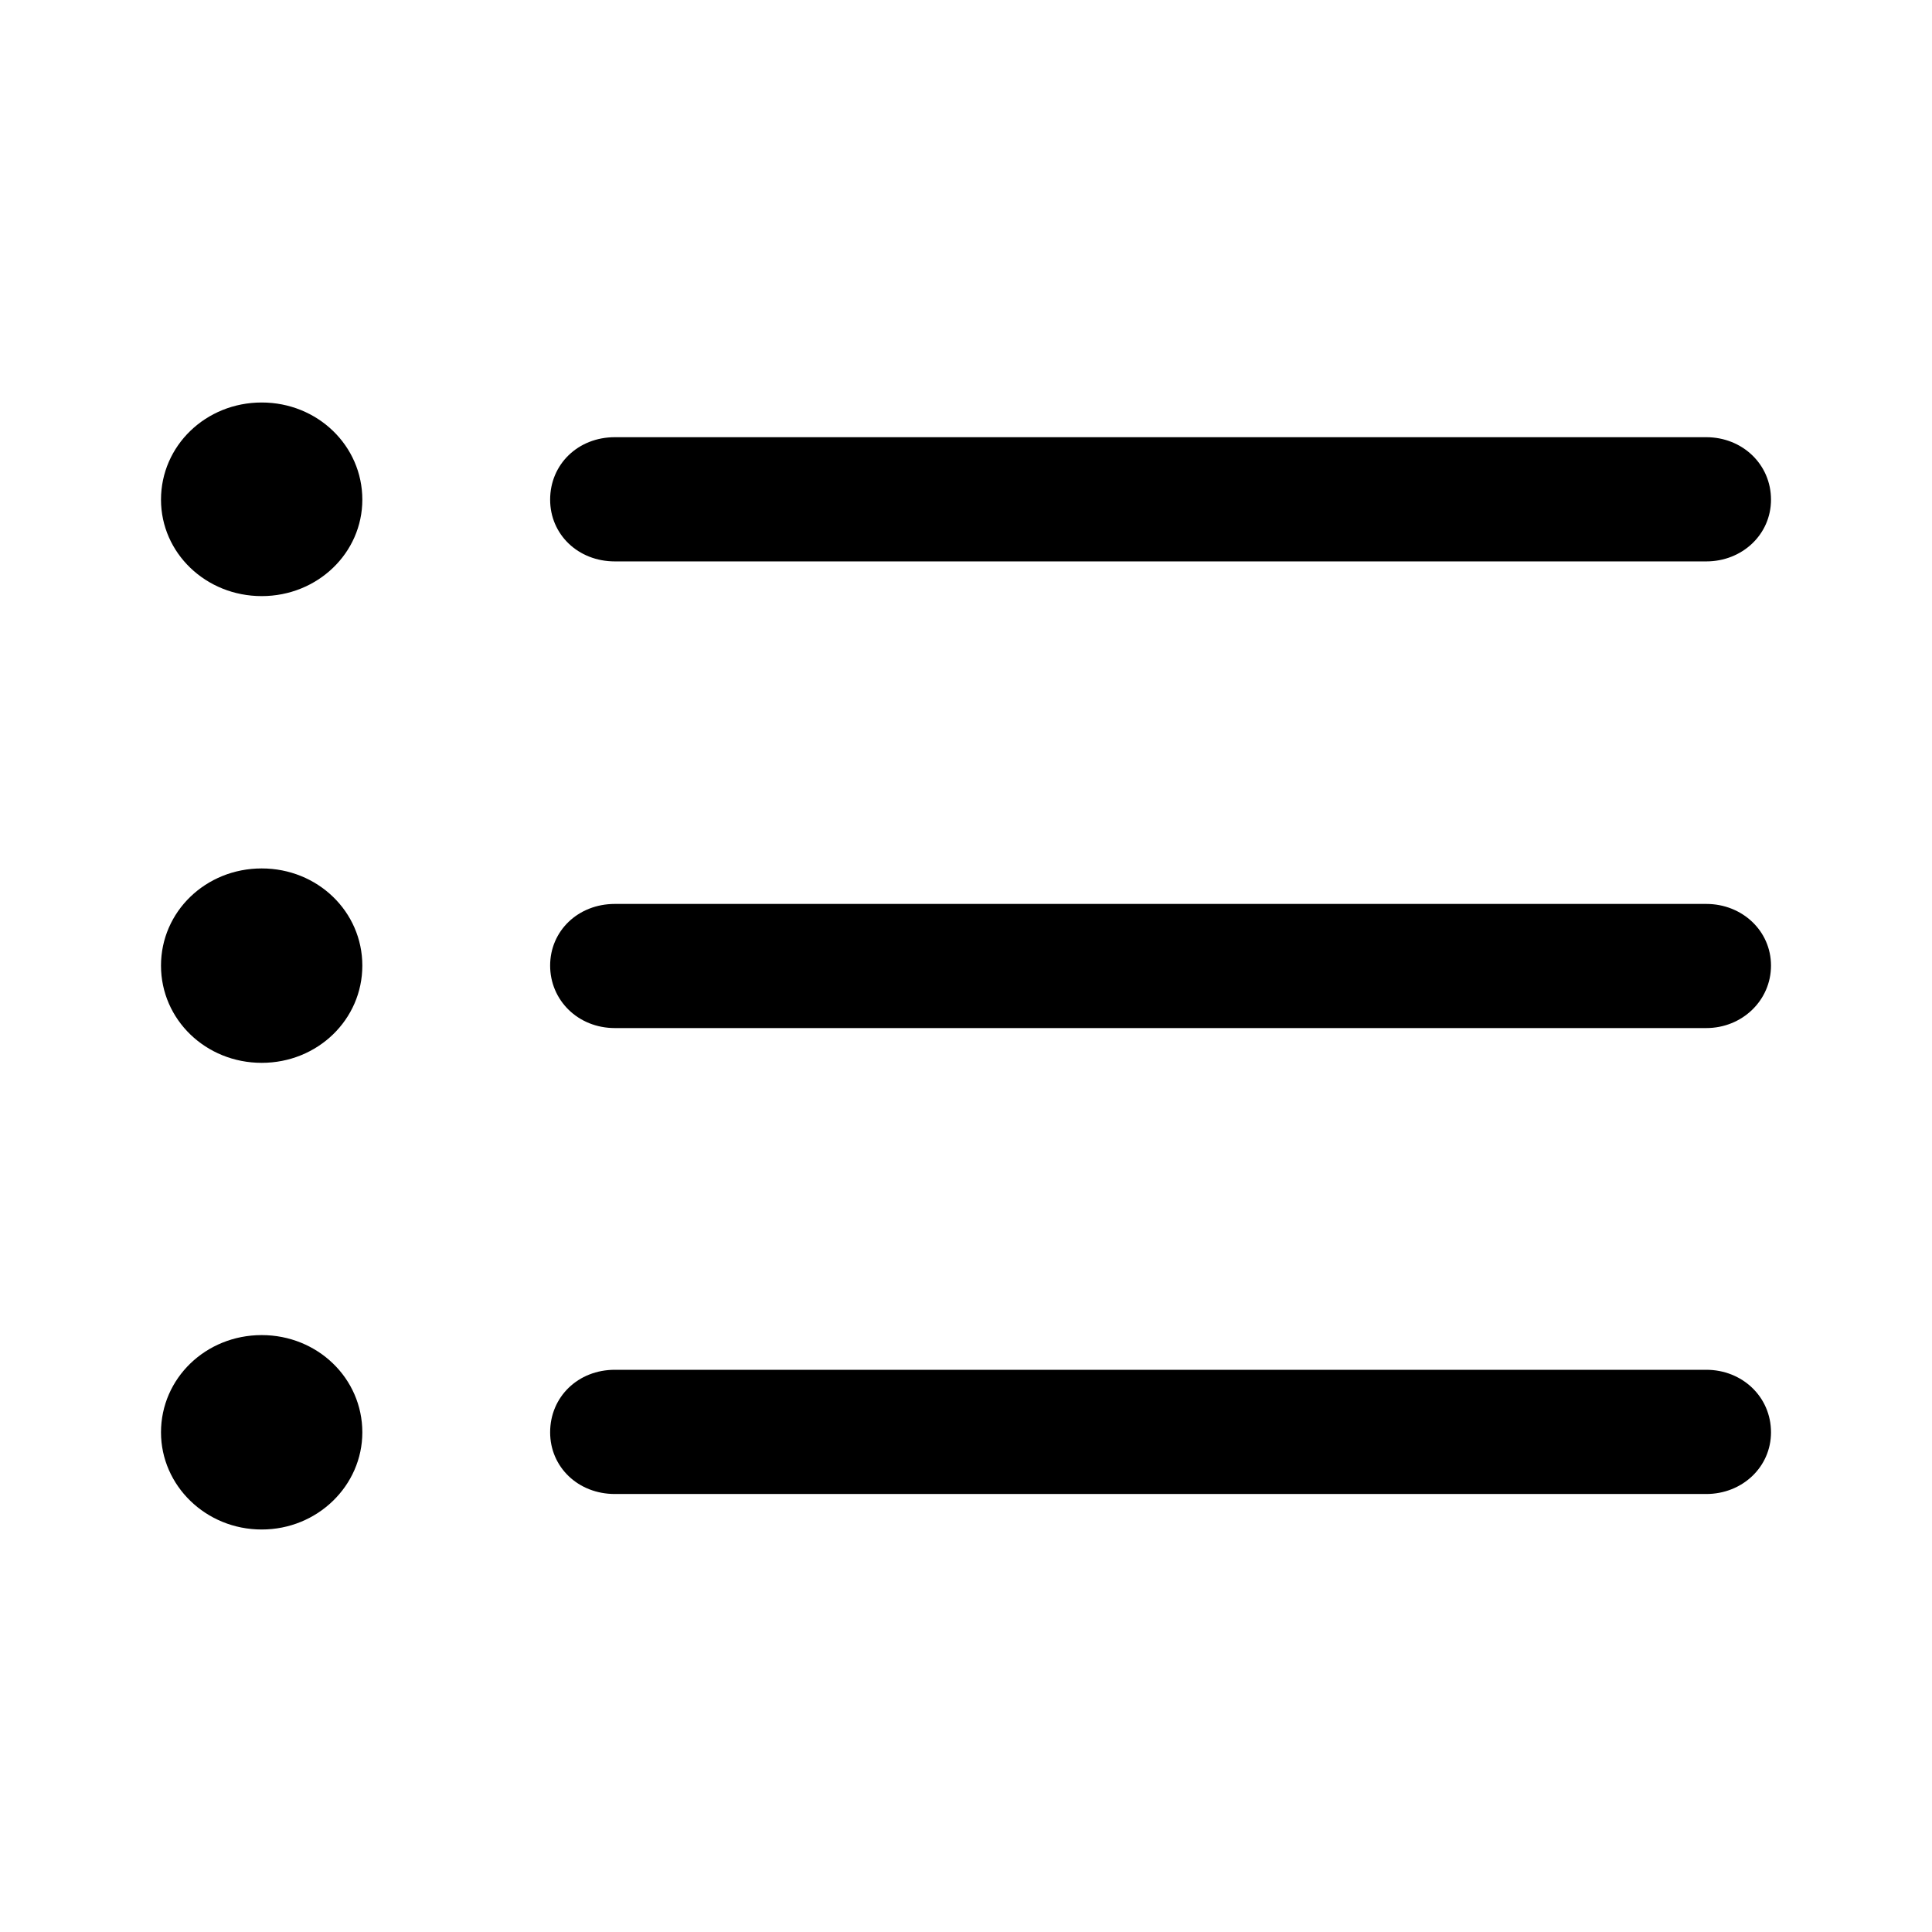 <?xml version="1.0" encoding="UTF-8"?>
<svg width="24px" height="24px" viewBox="0 0 24 24" version="1.1" xmlns="http://www.w3.org/2000/svg" xmlns:xlink="http://www.w3.org/1999/xlink">
    <title>icon/iOS/format-list-bulleted</title>
    <g id="icon/iOS/format-list-bulleted" stroke="none" stroke-width="1" fill="none" fill-rule="evenodd">
        <rect id="ViewBox" fill-rule="nonzero" x="0" y="0" width="24" height="24"></rect>
        <path d="M3.251,7.405 C3.945,7.405 4.501,6.869 4.501,6.207 C4.501,5.537 3.945,5 3.251,5 C2.556,5 2,5.537 2,6.207 C2,6.869 2.556,7.405 3.251,7.405 Z M7.638,6.974 L21.196,6.974 C21.643,6.974 22,6.639 22,6.207 C22,5.767 21.643,5.431 21.196,5.431 L7.638,5.431 C7.181,5.431 6.834,5.767 6.834,6.207 C6.834,6.639 7.181,6.974 7.638,6.974 Z M3.251,13.203 C3.945,13.203 4.501,12.666 4.501,11.995 C4.501,11.324 3.945,10.788 3.251,10.788 C2.556,10.788 2,11.324 2,11.995 C2,12.666 2.556,13.203 3.251,13.203 Z M7.638,12.771 L21.196,12.771 C21.643,12.771 22,12.426 22,11.995 C22,11.564 21.643,11.229 21.196,11.229 L7.638,11.229 C7.181,11.229 6.834,11.564 6.834,11.995 C6.834,12.426 7.181,12.771 7.638,12.771 Z M3.251,19 C3.945,19 4.501,18.454 4.501,17.793 C4.501,17.122 3.945,16.585 3.251,16.585 C2.556,16.585 2,17.122 2,17.793 C2,18.454 2.556,19 3.251,19 Z M7.638,18.559 L21.196,18.559 C21.643,18.559 22,18.224 22,17.793 C22,17.352 21.643,17.016 21.196,17.016 L7.638,17.016 C7.181,17.016 6.834,17.352 6.834,17.793 C6.834,18.224 7.181,18.559 7.638,18.559 Z" id="sfsymbols:list.bullet" fill="#000000" fill-rule="nonzero"></path>
    </g>
</svg>